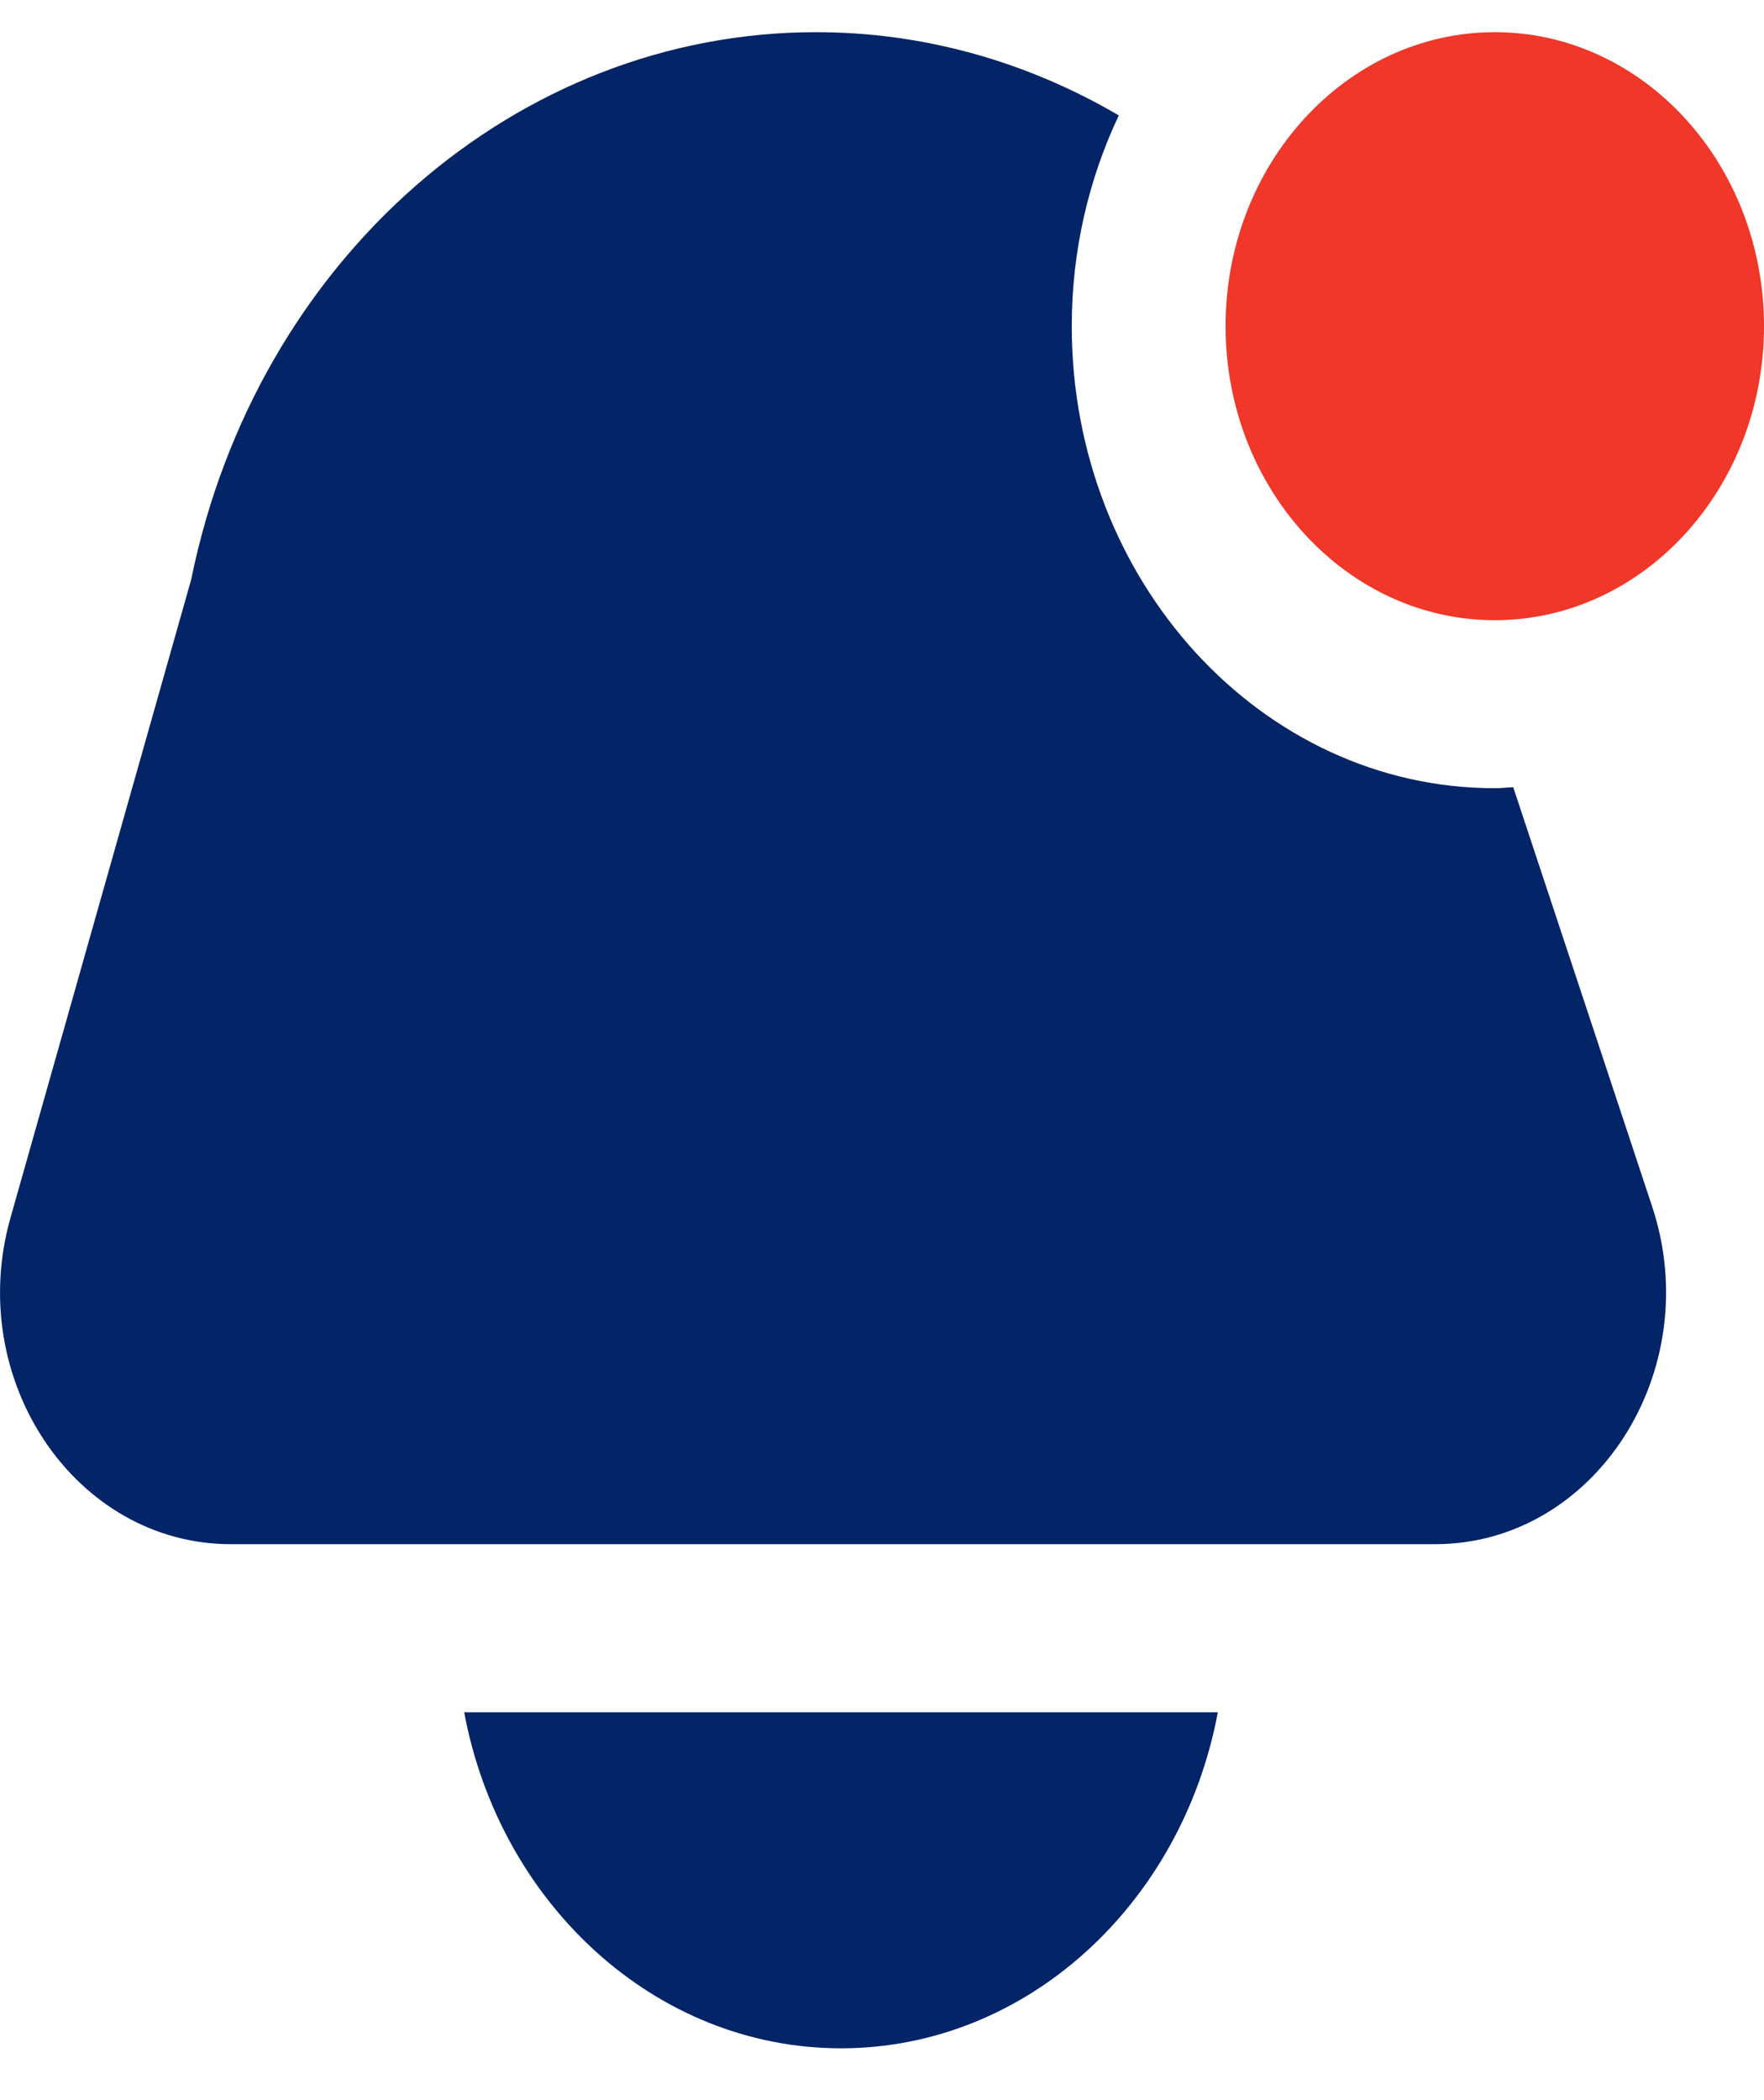 <svg width="21" height="25" viewBox="0 0 21 25" fill="none" xmlns="http://www.w3.org/2000/svg">
<path d="M14.498 20.383C14.072 22.662 12.222 24.383 10.012 24.383C7.802 24.383 5.951 22.662 5.526 20.383H14.498ZM18.015 9.371C17.942 9.374 17.869 9.383 17.795 9.383C15.018 9.383 12.759 6.916 12.759 3.883C12.759 2.979 12.963 2.127 13.319 1.374C12.237 0.739 11.006 0.383 9.715 0.383C6.143 0.383 3.051 3.092 2.276 6.899L0.125 14.496C-0.422 16.426 0.899 18.382 2.749 18.382H17.084C18.989 18.382 20.316 16.317 19.668 14.361L18.014 9.369L18.015 9.371Z" fill="#032466"/>
<path d="M21 3.883C21 5.813 19.562 7.383 17.795 7.383C16.028 7.383 14.59 5.813 14.59 3.883C14.59 1.953 16.028 0.383 17.795 0.383C19.562 0.383 21 1.953 21 3.883Z" fill="#F03729"/>
</svg>
